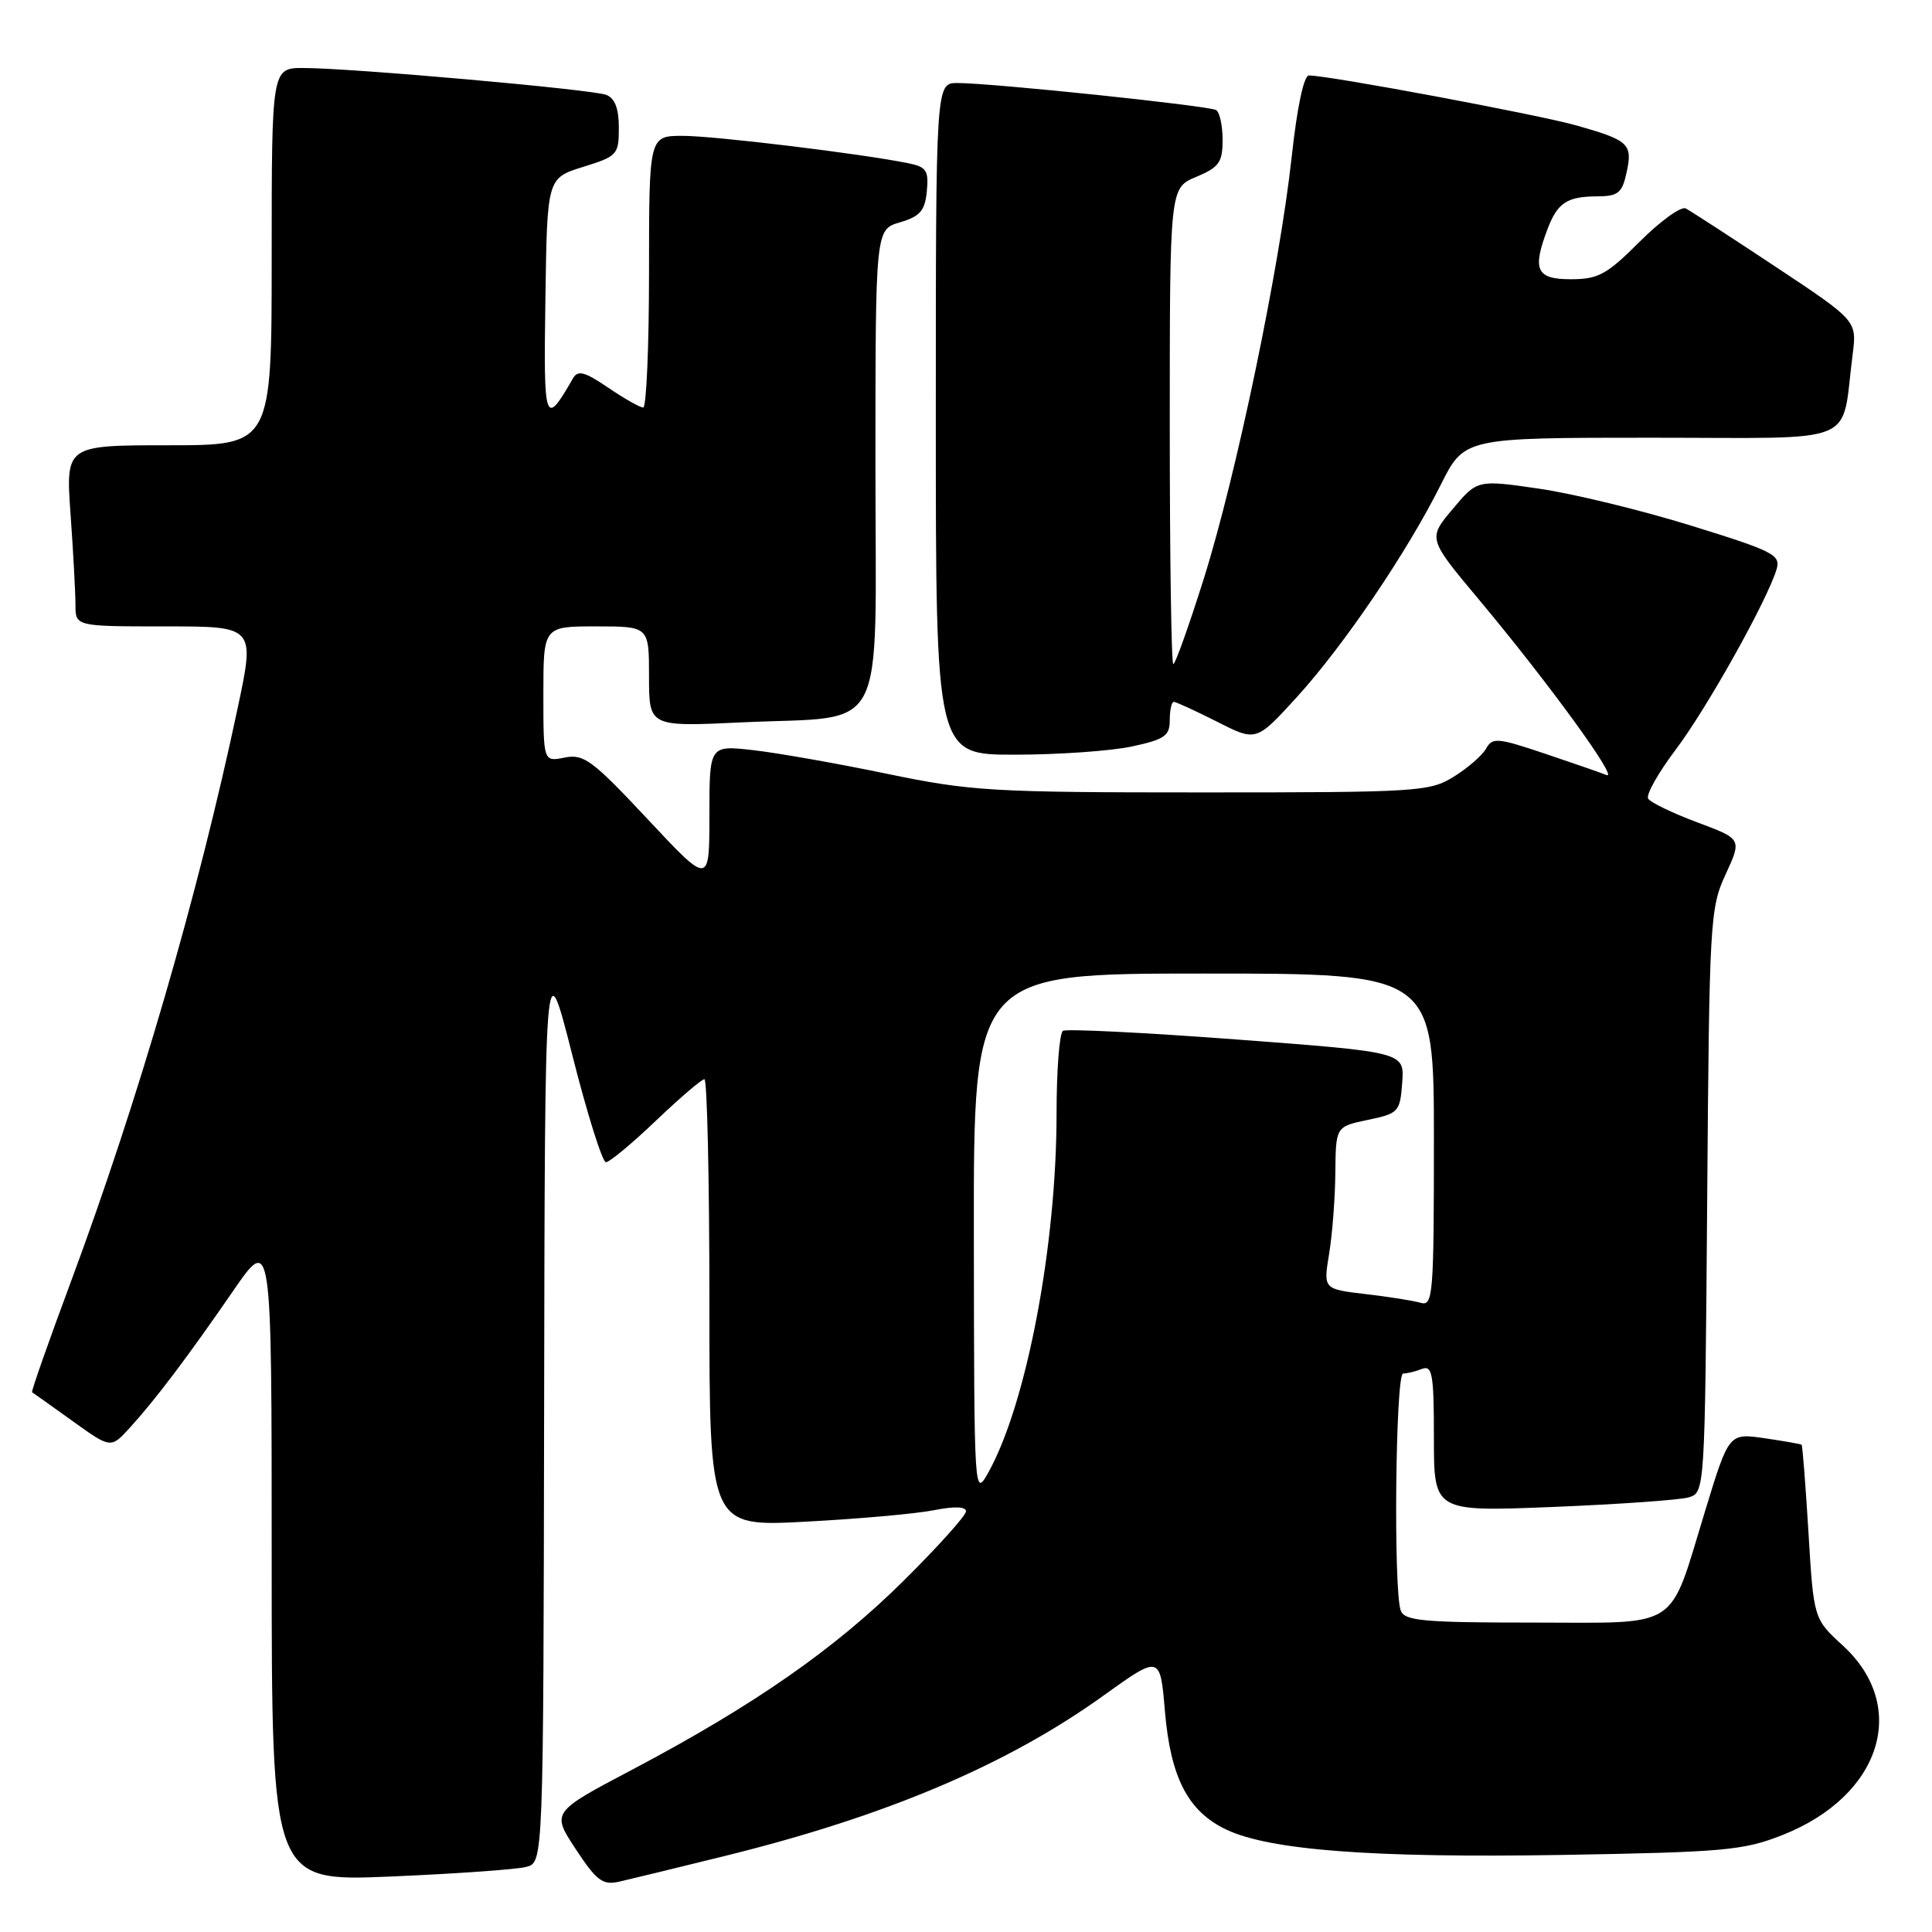 <?xml version="1.0" encoding="UTF-8" standalone="no"?>
<!DOCTYPE svg PUBLIC "-//W3C//DTD SVG 1.1//EN" "http://www.w3.org/Graphics/SVG/1.1/DTD/svg11.dtd" >
<svg xmlns="http://www.w3.org/2000/svg" xmlns:xlink="http://www.w3.org/1999/xlink" version="1.1" viewBox="0 0 256 256">
 <g >
 <path fill="currentColor"
d=" M 96.19 245.89 C 117.41 240.64 133.40 233.87 146.17 224.71 C 153.73 219.28 153.73 219.28 154.36 226.77 C 155.11 235.56 157.42 240.02 162.49 242.43 C 168.26 245.17 181.95 246.20 206.87 245.79 C 228.46 245.42 230.99 245.20 236.19 243.15 C 249.25 237.99 253.03 226.15 244.19 218.05 C 240.32 214.50 240.32 214.50 239.63 203.05 C 239.25 196.76 238.84 191.53 238.72 191.43 C 238.60 191.34 236.38 190.95 233.80 190.57 C 229.09 189.89 229.09 189.89 225.94 200.20 C 221.03 216.23 222.93 215.00 203.08 215.00 C 188.62 215.00 186.13 214.77 185.61 213.42 C 184.62 210.85 184.91 182.00 185.92 182.00 C 186.42 182.00 187.55 181.73 188.42 181.39 C 189.79 180.87 190.00 182.06 190.00 190.55 C 190.00 200.31 190.00 200.31 205.75 199.68 C 214.41 199.33 222.49 198.76 223.71 198.42 C 225.91 197.79 225.91 197.79 226.21 159.14 C 226.49 122.01 226.58 120.32 228.66 115.84 C 230.81 111.17 230.81 111.17 224.88 108.96 C 221.62 107.74 218.70 106.33 218.39 105.83 C 218.08 105.32 219.72 102.40 222.04 99.33 C 226.18 93.85 234.20 79.50 235.41 75.42 C 235.97 73.52 234.98 73.02 224.05 69.64 C 217.47 67.60 208.41 65.40 203.92 64.75 C 195.75 63.56 195.75 63.56 192.48 67.46 C 189.20 71.36 189.20 71.36 195.95 79.43 C 205.15 90.43 214.57 103.38 212.88 102.70 C 212.12 102.39 208.42 101.11 204.67 99.85 C 198.42 97.75 197.75 97.69 196.91 99.20 C 196.40 100.10 194.47 101.78 192.63 102.92 C 189.42 104.90 187.89 105.00 159.36 105.00 C 131.43 105.00 128.67 104.84 117.53 102.53 C 110.98 101.17 103.00 99.76 99.80 99.40 C 94.00 98.74 94.00 98.74 94.00 108.02 C 94.00 117.29 94.00 117.29 85.83 108.56 C 78.49 100.72 77.36 99.88 74.83 100.38 C 72.00 100.95 72.00 100.95 72.00 91.98 C 72.00 83.00 72.00 83.00 79.00 83.00 C 86.00 83.00 86.00 83.00 86.00 89.65 C 86.00 96.30 86.00 96.30 98.25 95.72 C 117.87 94.79 116.00 98.38 116.00 61.73 C 116.00 30.41 116.00 30.41 119.25 29.46 C 121.92 28.67 122.56 27.93 122.81 25.34 C 123.07 22.58 122.76 22.11 120.31 21.62 C 114.03 20.35 94.64 18.00 90.47 18.00 C 86.00 18.00 86.00 18.00 86.00 36.00 C 86.00 45.90 85.65 54.00 85.23 54.00 C 84.81 54.00 82.72 52.82 80.59 51.37 C 77.49 49.26 76.57 49.01 75.93 50.12 C 72.17 56.65 72.02 56.21 72.27 39.55 C 72.50 23.60 72.50 23.60 77.25 22.12 C 81.80 20.71 82.00 20.49 82.00 16.93 C 82.00 14.39 81.48 13.01 80.33 12.57 C 78.45 11.85 46.73 9.03 40.25 9.01 C 36.00 9.00 36.00 9.00 36.00 34.00 C 36.00 59.00 36.00 59.00 22.35 59.00 C 8.70 59.00 8.70 59.00 9.35 68.15 C 9.71 73.19 10.00 78.59 10.00 80.15 C 10.00 83.00 10.00 83.00 21.89 83.00 C 33.79 83.00 33.79 83.00 31.50 93.79 C 26.27 118.48 18.34 145.76 9.40 169.82 C 6.43 177.80 4.11 184.40 4.25 184.48 C 4.39 184.56 6.79 186.27 9.59 188.28 C 14.68 191.94 14.68 191.94 17.17 189.22 C 20.60 185.46 24.86 179.81 30.88 171.07 C 36.00 163.64 36.00 163.64 36.00 206.48 C 36.00 249.31 36.00 249.31 51.75 248.65 C 60.41 248.28 68.51 247.71 69.75 247.37 C 72.00 246.77 72.00 246.77 72.10 186.13 C 72.20 125.50 72.20 125.50 75.82 139.75 C 77.80 147.59 79.82 154.00 80.29 154.00 C 80.76 154.00 83.74 151.53 86.91 148.50 C 90.09 145.47 92.98 143.00 93.34 143.00 C 93.70 143.00 94.00 156.34 94.00 172.65 C 94.00 202.31 94.00 202.31 106.75 201.63 C 113.76 201.26 121.41 200.58 123.75 200.11 C 126.47 199.57 128.00 199.63 128.00 200.26 C 128.00 200.81 124.29 204.94 119.75 209.44 C 110.60 218.52 99.91 225.96 83.79 234.48 C 73.07 240.13 73.07 240.13 76.29 245.02 C 79.03 249.19 79.86 249.82 82.00 249.34 C 83.38 249.03 89.76 247.48 96.19 245.89 Z  M 149.95 98.92 C 154.33 97.98 155.00 97.51 155.00 95.42 C 155.00 94.09 155.24 93.00 155.53 93.00 C 155.83 93.00 158.41 94.19 161.27 95.63 C 166.46 98.27 166.46 98.27 171.83 92.38 C 178.06 85.54 186.44 73.18 190.90 64.25 C 194.03 58.00 194.03 58.00 218.90 58.00 C 246.86 58.00 243.90 59.23 245.48 47.00 C 246.06 42.50 246.06 42.50 235.28 35.35 C 229.35 31.42 223.99 27.94 223.37 27.62 C 222.76 27.30 220.01 29.28 217.27 32.02 C 212.90 36.39 211.78 37.00 208.14 37.00 C 203.57 37.00 203.00 35.77 205.06 30.34 C 206.38 26.86 207.65 26.03 211.67 26.02 C 214.40 26.00 214.94 25.57 215.52 22.90 C 216.36 19.08 215.88 18.61 208.95 16.64 C 203.90 15.20 176.08 10.00 173.44 10.00 C 172.76 10.00 171.87 14.23 171.16 20.75 C 169.57 35.38 163.82 62.99 159.50 76.71 C 157.54 82.92 155.73 88.00 155.47 88.00 C 155.21 88.00 155.00 73.80 155.00 56.45 C 155.00 24.90 155.00 24.90 158.50 23.44 C 161.53 22.17 162.00 21.52 162.00 18.55 C 162.00 16.66 161.62 14.88 161.15 14.59 C 160.21 14.01 131.44 11.00 126.86 11.00 C 124.00 11.00 124.00 11.00 124.00 55.50 C 124.00 100.00 124.00 100.00 134.45 100.00 C 140.20 100.00 147.17 99.51 149.95 98.92 Z  M 129.04 163.75 C 129.00 129.00 129.00 129.00 159.50 129.00 C 190.00 129.00 190.00 129.00 190.00 151.07 C 190.00 171.61 189.88 173.10 188.25 172.63 C 187.29 172.35 183.99 171.82 180.92 171.47 C 175.35 170.81 175.35 170.81 176.11 166.16 C 176.54 163.60 176.91 158.75 176.94 155.39 C 177.00 149.28 177.00 149.28 181.25 148.39 C 185.33 147.54 185.51 147.34 185.80 143.45 C 186.10 139.41 186.10 139.41 163.89 137.74 C 151.68 136.82 141.31 136.31 140.85 136.59 C 140.38 136.88 140.00 141.82 140.00 147.57 C 140.00 165.01 136.05 185.88 131.02 195.00 C 129.08 198.50 129.08 198.50 129.04 163.75 Z "/>
</g>
</svg>